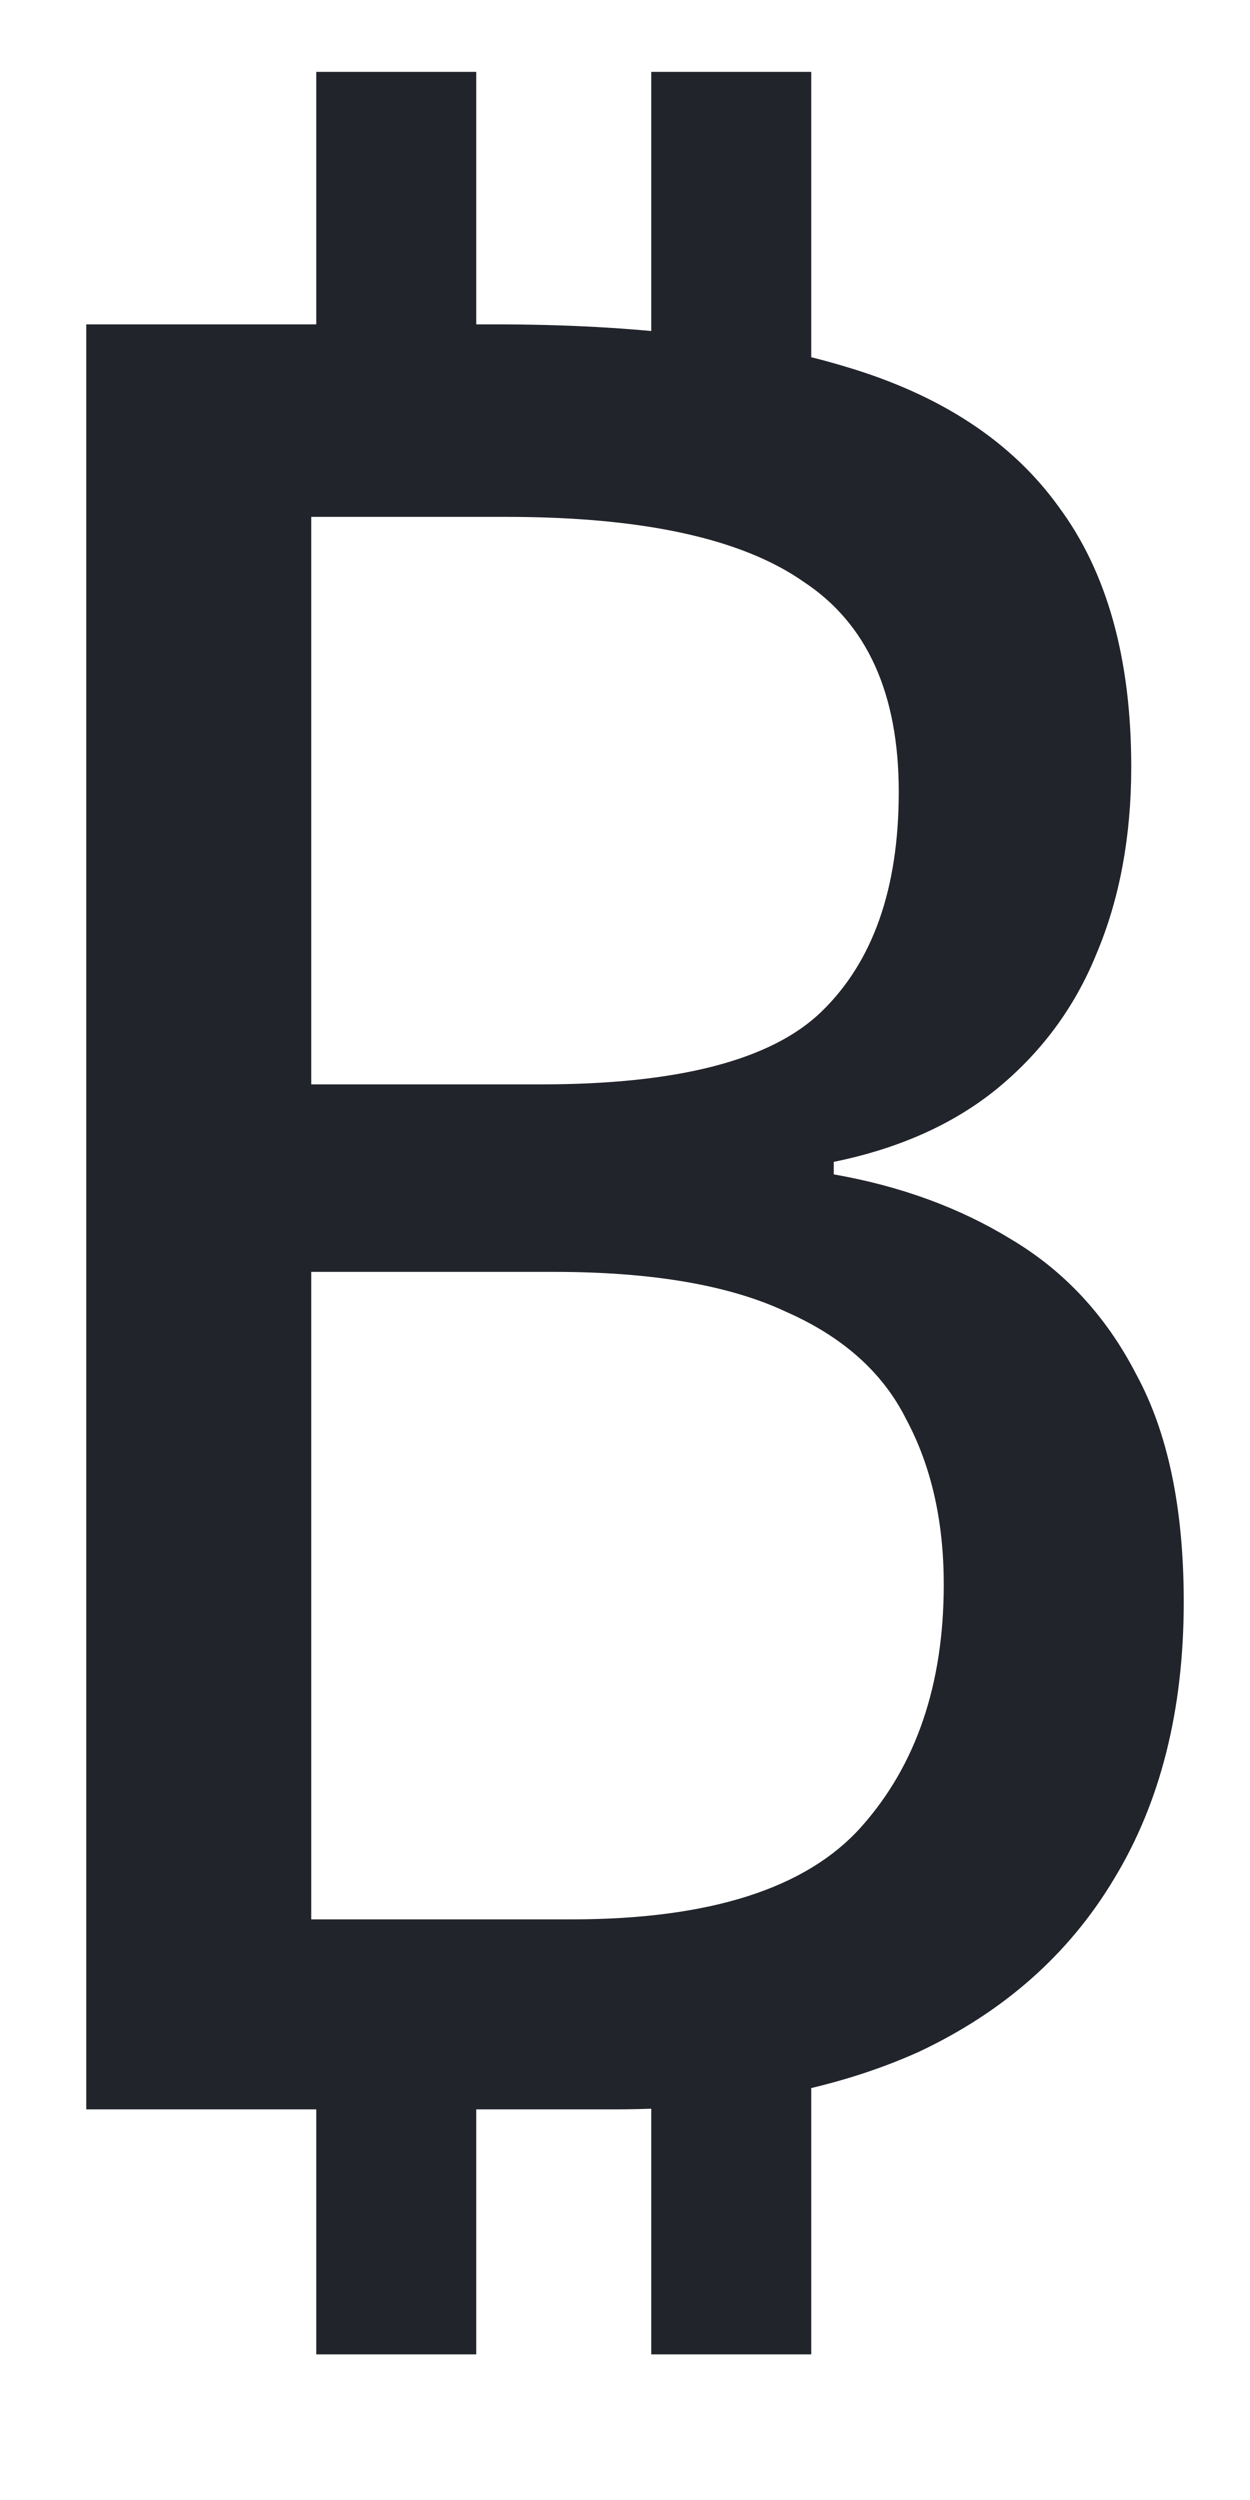 <svg width="8" height="16" viewBox="0 0 8 16" fill="none" xmlns="http://www.w3.org/2000/svg">
  <path
    d="M4.168 2.86V0.46H5.192V2.86H4.168ZM2.024 2.86V0.46H3.048V2.86H2.024ZM4.168 15.068V12.668H5.192V15.068H4.168ZM2.024 15.068V12.668H3.048V15.068H2.024ZM0.552 13.5V2.076H3.176C4.072 2.076 4.819 2.167 5.416 2.348C6.024 2.529 6.477 2.828 6.776 3.244C7.085 3.66 7.24 4.215 7.24 4.908C7.24 5.356 7.165 5.756 7.016 6.108C6.877 6.449 6.664 6.737 6.376 6.972C6.099 7.196 5.752 7.351 5.336 7.436V7.516C5.763 7.591 6.141 7.729 6.472 7.932C6.813 8.135 7.08 8.423 7.272 8.796C7.475 9.169 7.576 9.655 7.576 10.252C7.576 10.945 7.427 11.537 7.128 12.028C6.84 12.508 6.424 12.876 5.88 13.132C5.336 13.377 4.685 13.5 3.928 13.5H0.552ZM3.464 6.94C4.339 6.94 4.936 6.785 5.256 6.476C5.587 6.156 5.752 5.687 5.752 5.068C5.752 4.439 5.549 3.991 5.144 3.724C4.749 3.447 4.115 3.308 3.24 3.308H1.992V6.94H3.464ZM1.992 8.14V12.284H3.656C4.541 12.284 5.16 12.087 5.512 11.692C5.864 11.297 6.04 10.78 6.04 10.14C6.04 9.735 5.96 9.383 5.8 9.084C5.651 8.785 5.395 8.556 5.032 8.396C4.669 8.225 4.173 8.14 3.544 8.14H1.992Z"
    fill="#22242B"/>
</svg>

